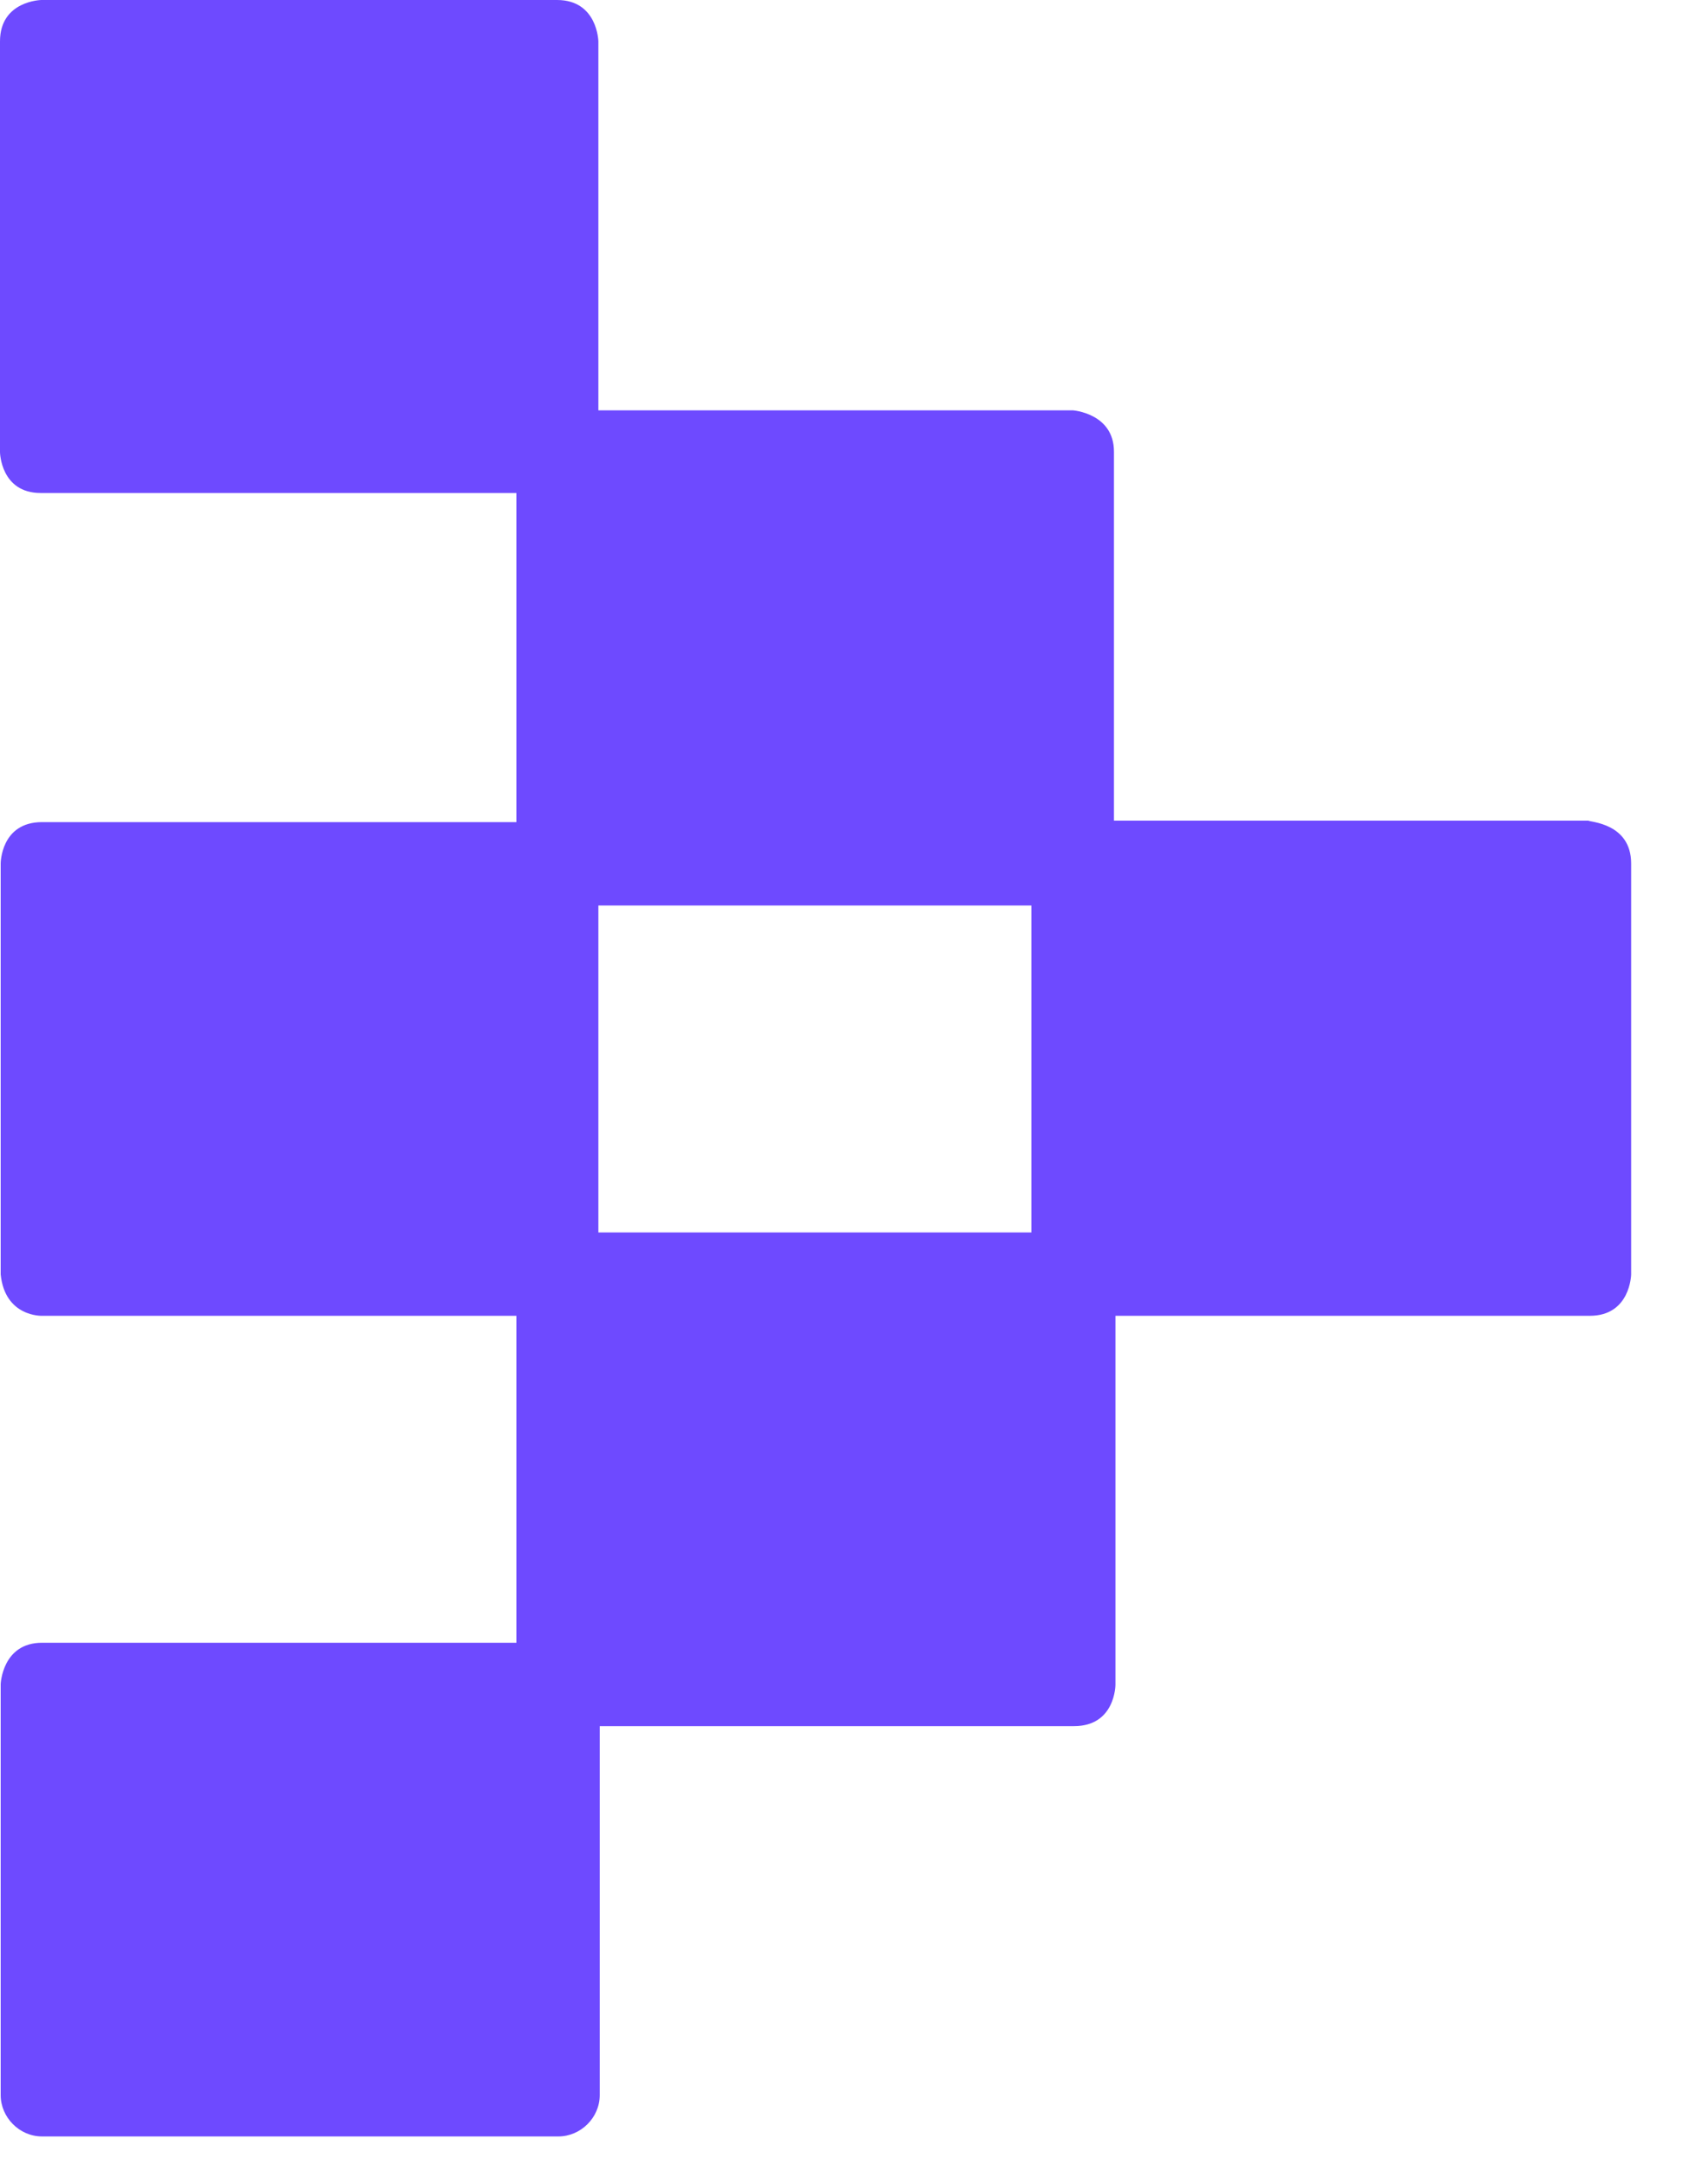 <svg width="15" height="19" viewBox="0 0 15 19" fill="none" xmlns="http://www.w3.org/2000/svg">
<path d="M14.325 7.582V11.191C14.325 11.191 14.319 11.554 13.962 11.554H9.796V14.794C9.796 14.794 9.796 15.157 9.433 15.157H5.267V18.397C5.267 18.597 5.098 18.76 4.904 18.76H0.369C0.169 18.76 0.006 18.591 0.006 18.397V14.788C0.006 14.788 0.019 14.425 0.369 14.425H4.535V11.554H0.369C0.369 11.554 0.044 11.566 0.006 11.191V7.582C0.006 7.582 0.006 7.219 0.369 7.219C0.732 7.219 4.535 7.219 4.535 7.219V4.329H0.357C0.006 4.329 0 3.972 0 3.972V0.363C0 0.006 0.363 0 0.363 0H4.892C5.248 0 5.255 0.363 5.255 0.363V3.603H9.421C9.421 3.603 9.783 3.628 9.783 3.966V7.206H13.95C13.956 7.219 14.325 7.225 14.325 7.582ZM9.058 10.822V7.951H5.255V10.822H9.058Z" fill="#6E4AFF"/>
</svg>
